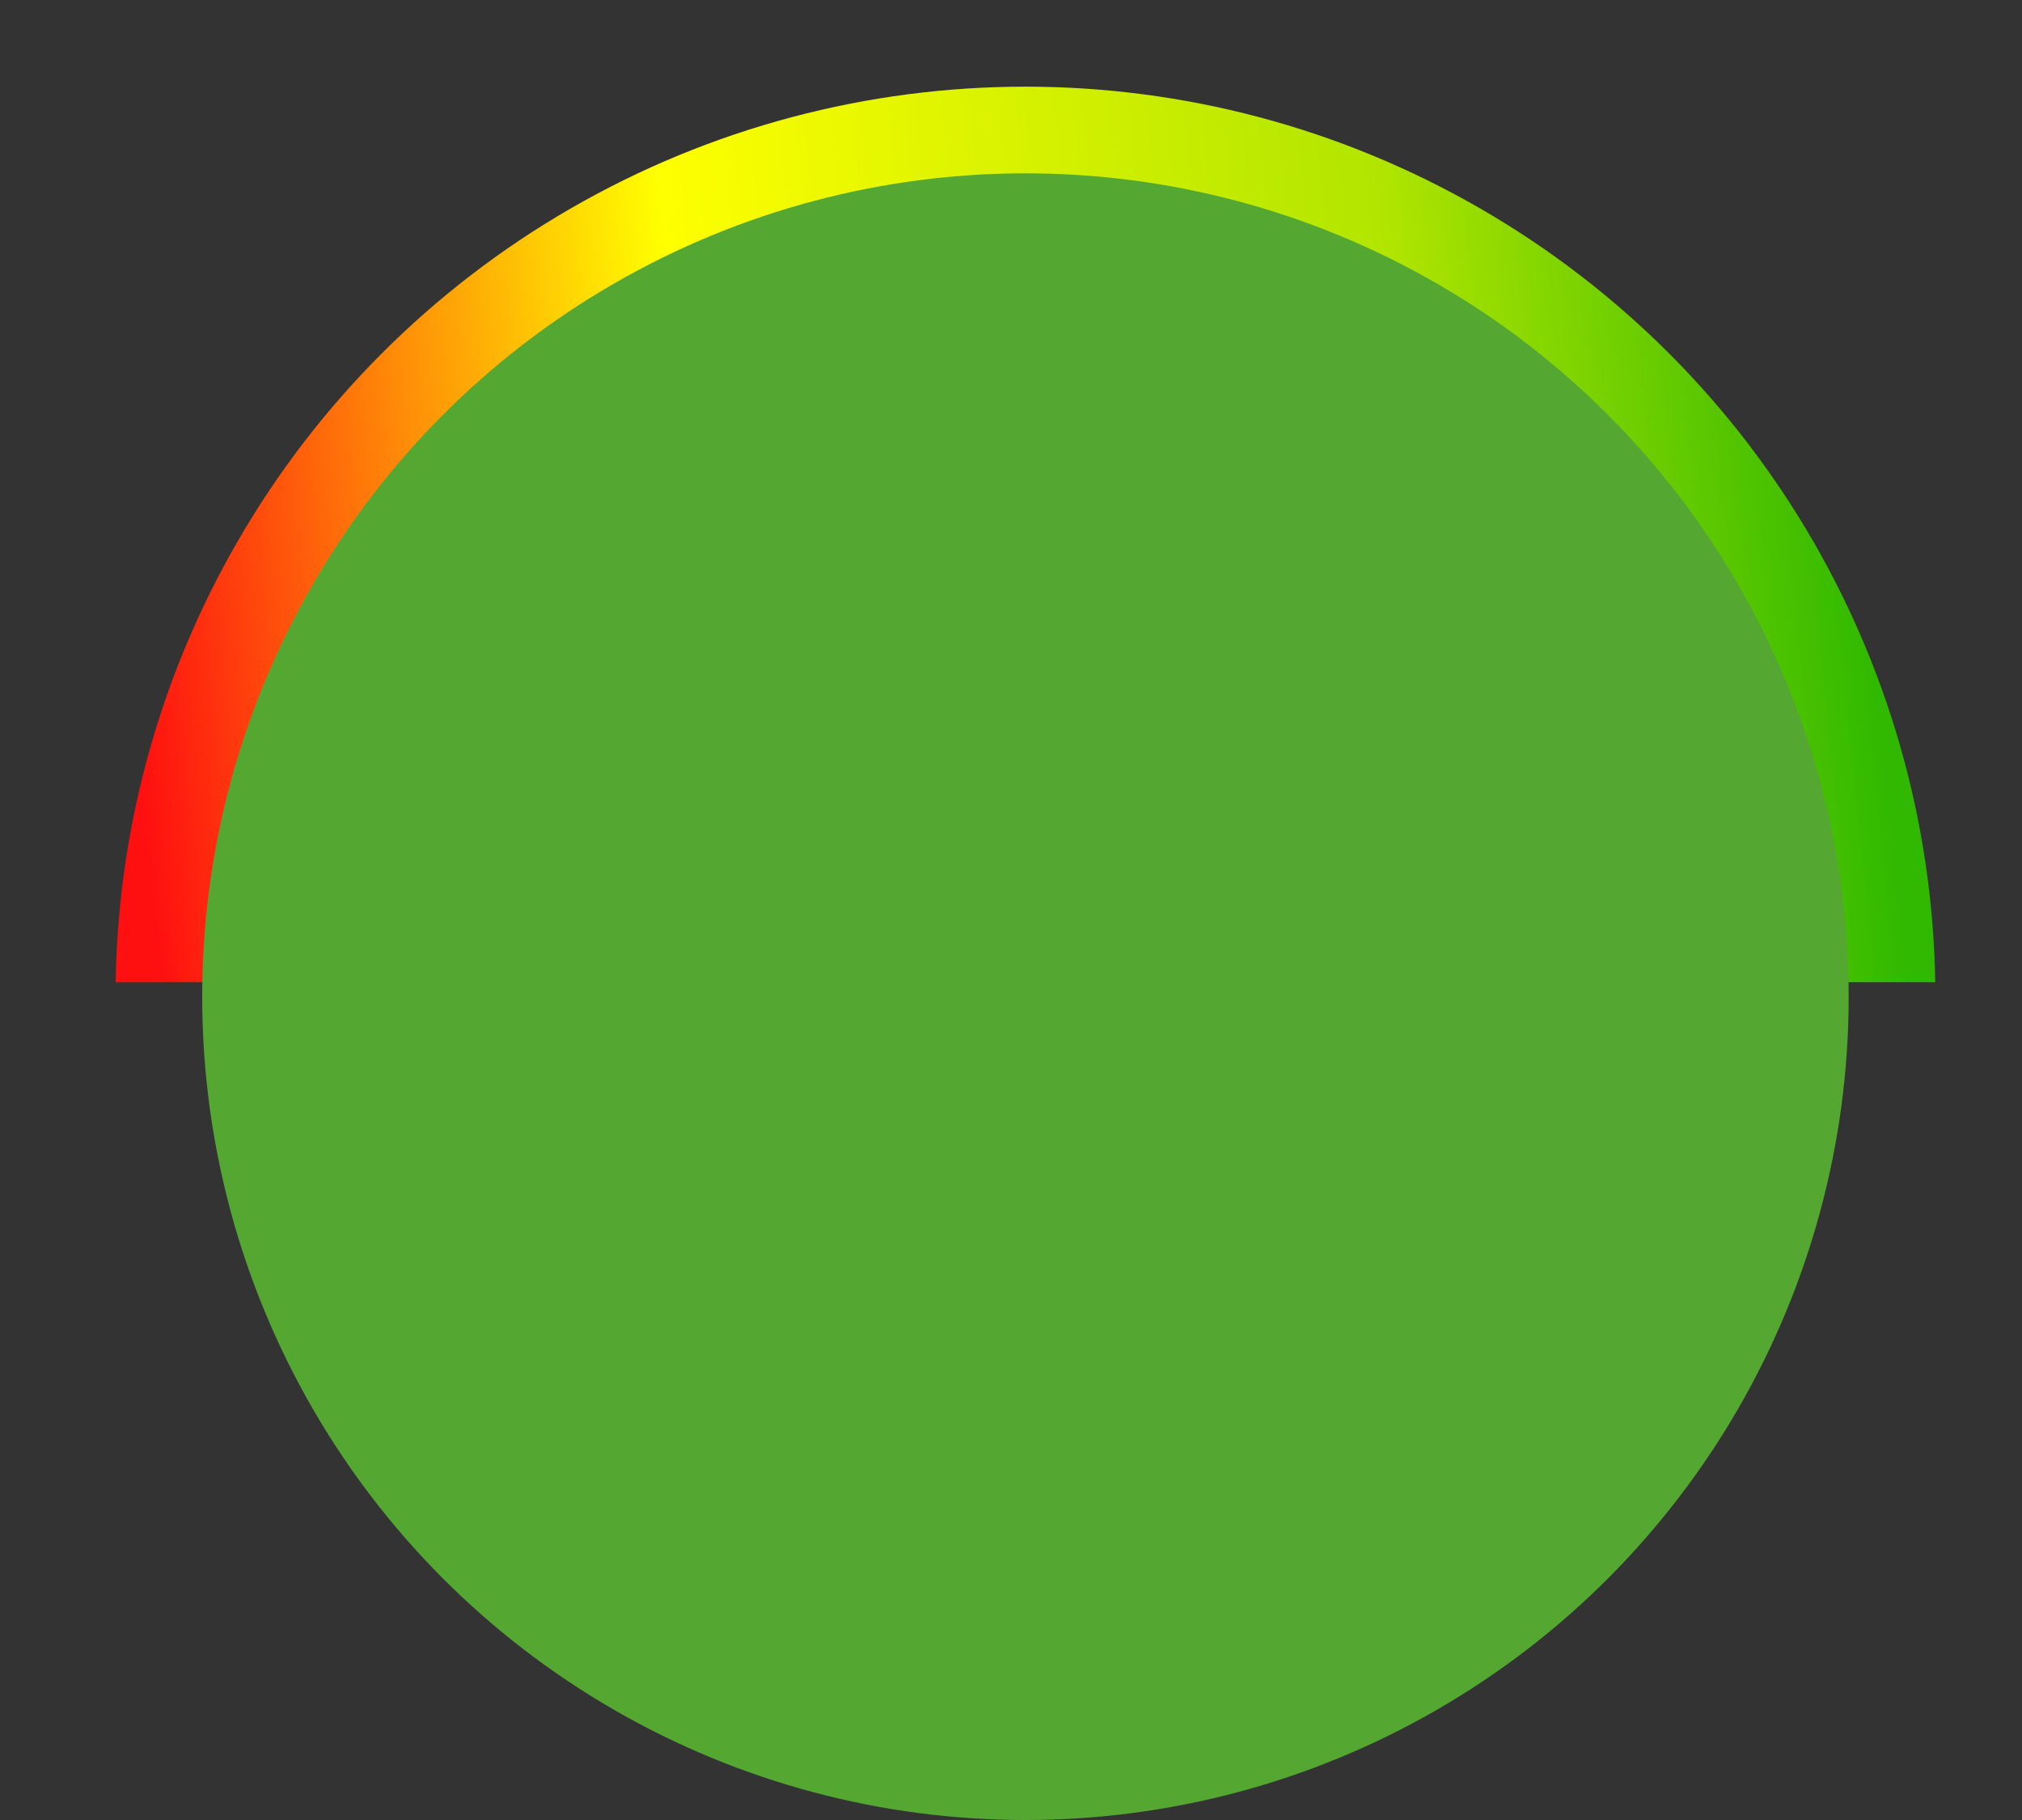 <svg xmlns="http://www.w3.org/2000/svg" width="70" height="63" viewBox="0 0 70 63">
    <rect x="0" y="0" width="70" height="63" fill="#333333" stroke="none"/>
    <defs>
        <clipPath id="clip-path">
            <rect id="Rectangle_1613" width="70" height="34" transform="translate(0 -0.202)"
                fill="#fff" />
        </clipPath>
        <linearGradient id="linear-gradient" x1="0.969" y1="0.348" x2="0.023" y2="0.446">
            <stop offset="0" stop-color="#30b900" />
            <stop offset="0.255" stop-color="#b1e500" />
            <stop offset="0.669" stop-color="#ff0" />
            <stop offset="1" stop-color="#ff1010" />
        </linearGradient>
    </defs>
    <g id="Group_4545" transform="translate(-111 -480)">
        <g id="Group_4483" transform="translate(111 480.202)">
            <g id="Mask_Group_53" clip-path="url(#clip-path)">
                <circle id="Ellipse_4" cx="31.5" cy="31.5" r="31.5" transform="translate(4 2.798)"
                    fill="url(#linear-gradient)" />
            </g>
            <circle id="Ellipse_3" cx="28.5" cy="28.5" r="28.5" transform="translate(7 5.798)"
                fill="#54a831" />
        </g>
    </g>
</svg>
